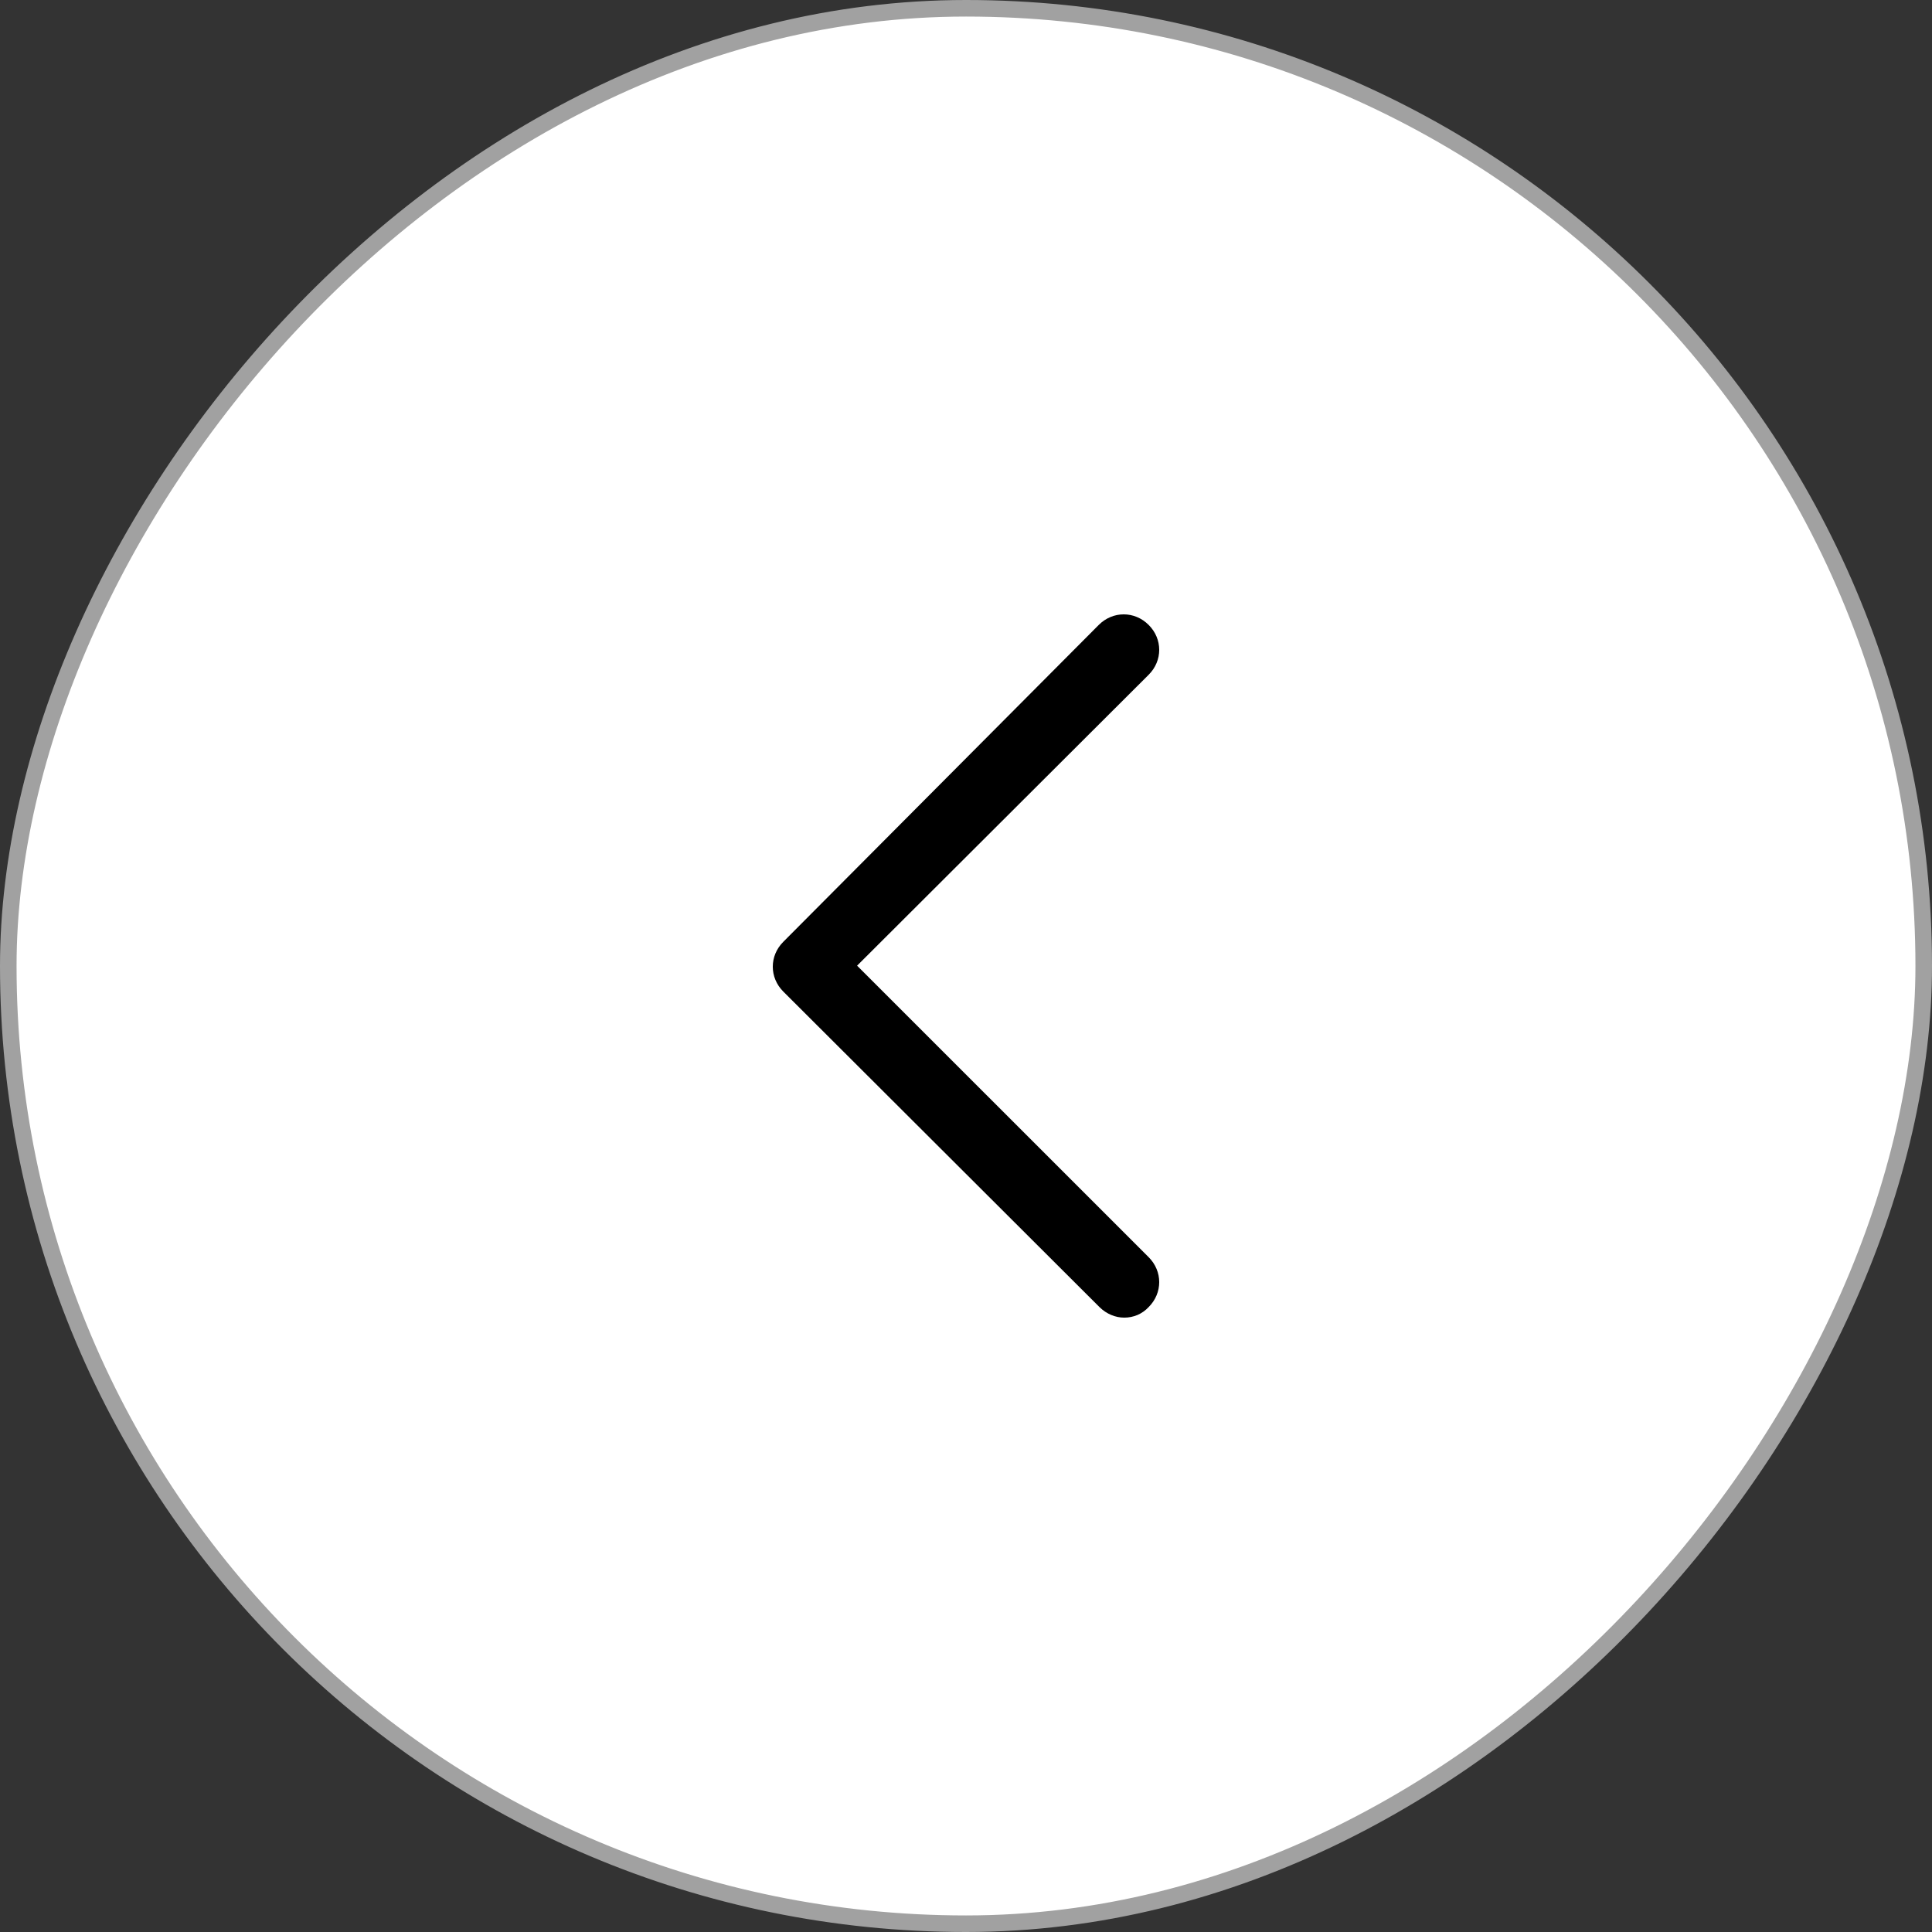 <svg width="33" height="33" viewBox="0 0 35 35" fill="none" xmlns="http://www.w3.org/2000/svg">
<rect x="0" y="0" width="35" height="35" fill="#333333" stroke="none"/>
<rect x="-0.15" y="0.15" width="34.7" height="34.7" rx="17.35" transform="matrix(-1 0 0 1 34.7 0)" fill="white"/>
<rect x="-0.15" y="0.15" width="34.7" height="34.7" rx="17.35" transform="matrix(-1 0 0 1 34.7 0)" stroke="#A1A1A1" stroke-width="0.3"/>
<path d="M20.364 23.87C20.447 23.871 20.53 23.854 20.607 23.822C20.683 23.789 20.752 23.74 20.809 23.679C21.064 23.424 21.064 23.03 20.809 22.775L15.527 17.494L20.809 12.224C21.064 11.97 21.064 11.575 20.809 11.321C20.555 11.066 20.16 11.066 19.905 11.321L14.191 17.061C13.936 17.315 13.936 17.71 14.191 17.964L19.918 23.679C20.046 23.806 20.211 23.87 20.364 23.87Z" fill="black"/>
</svg>

